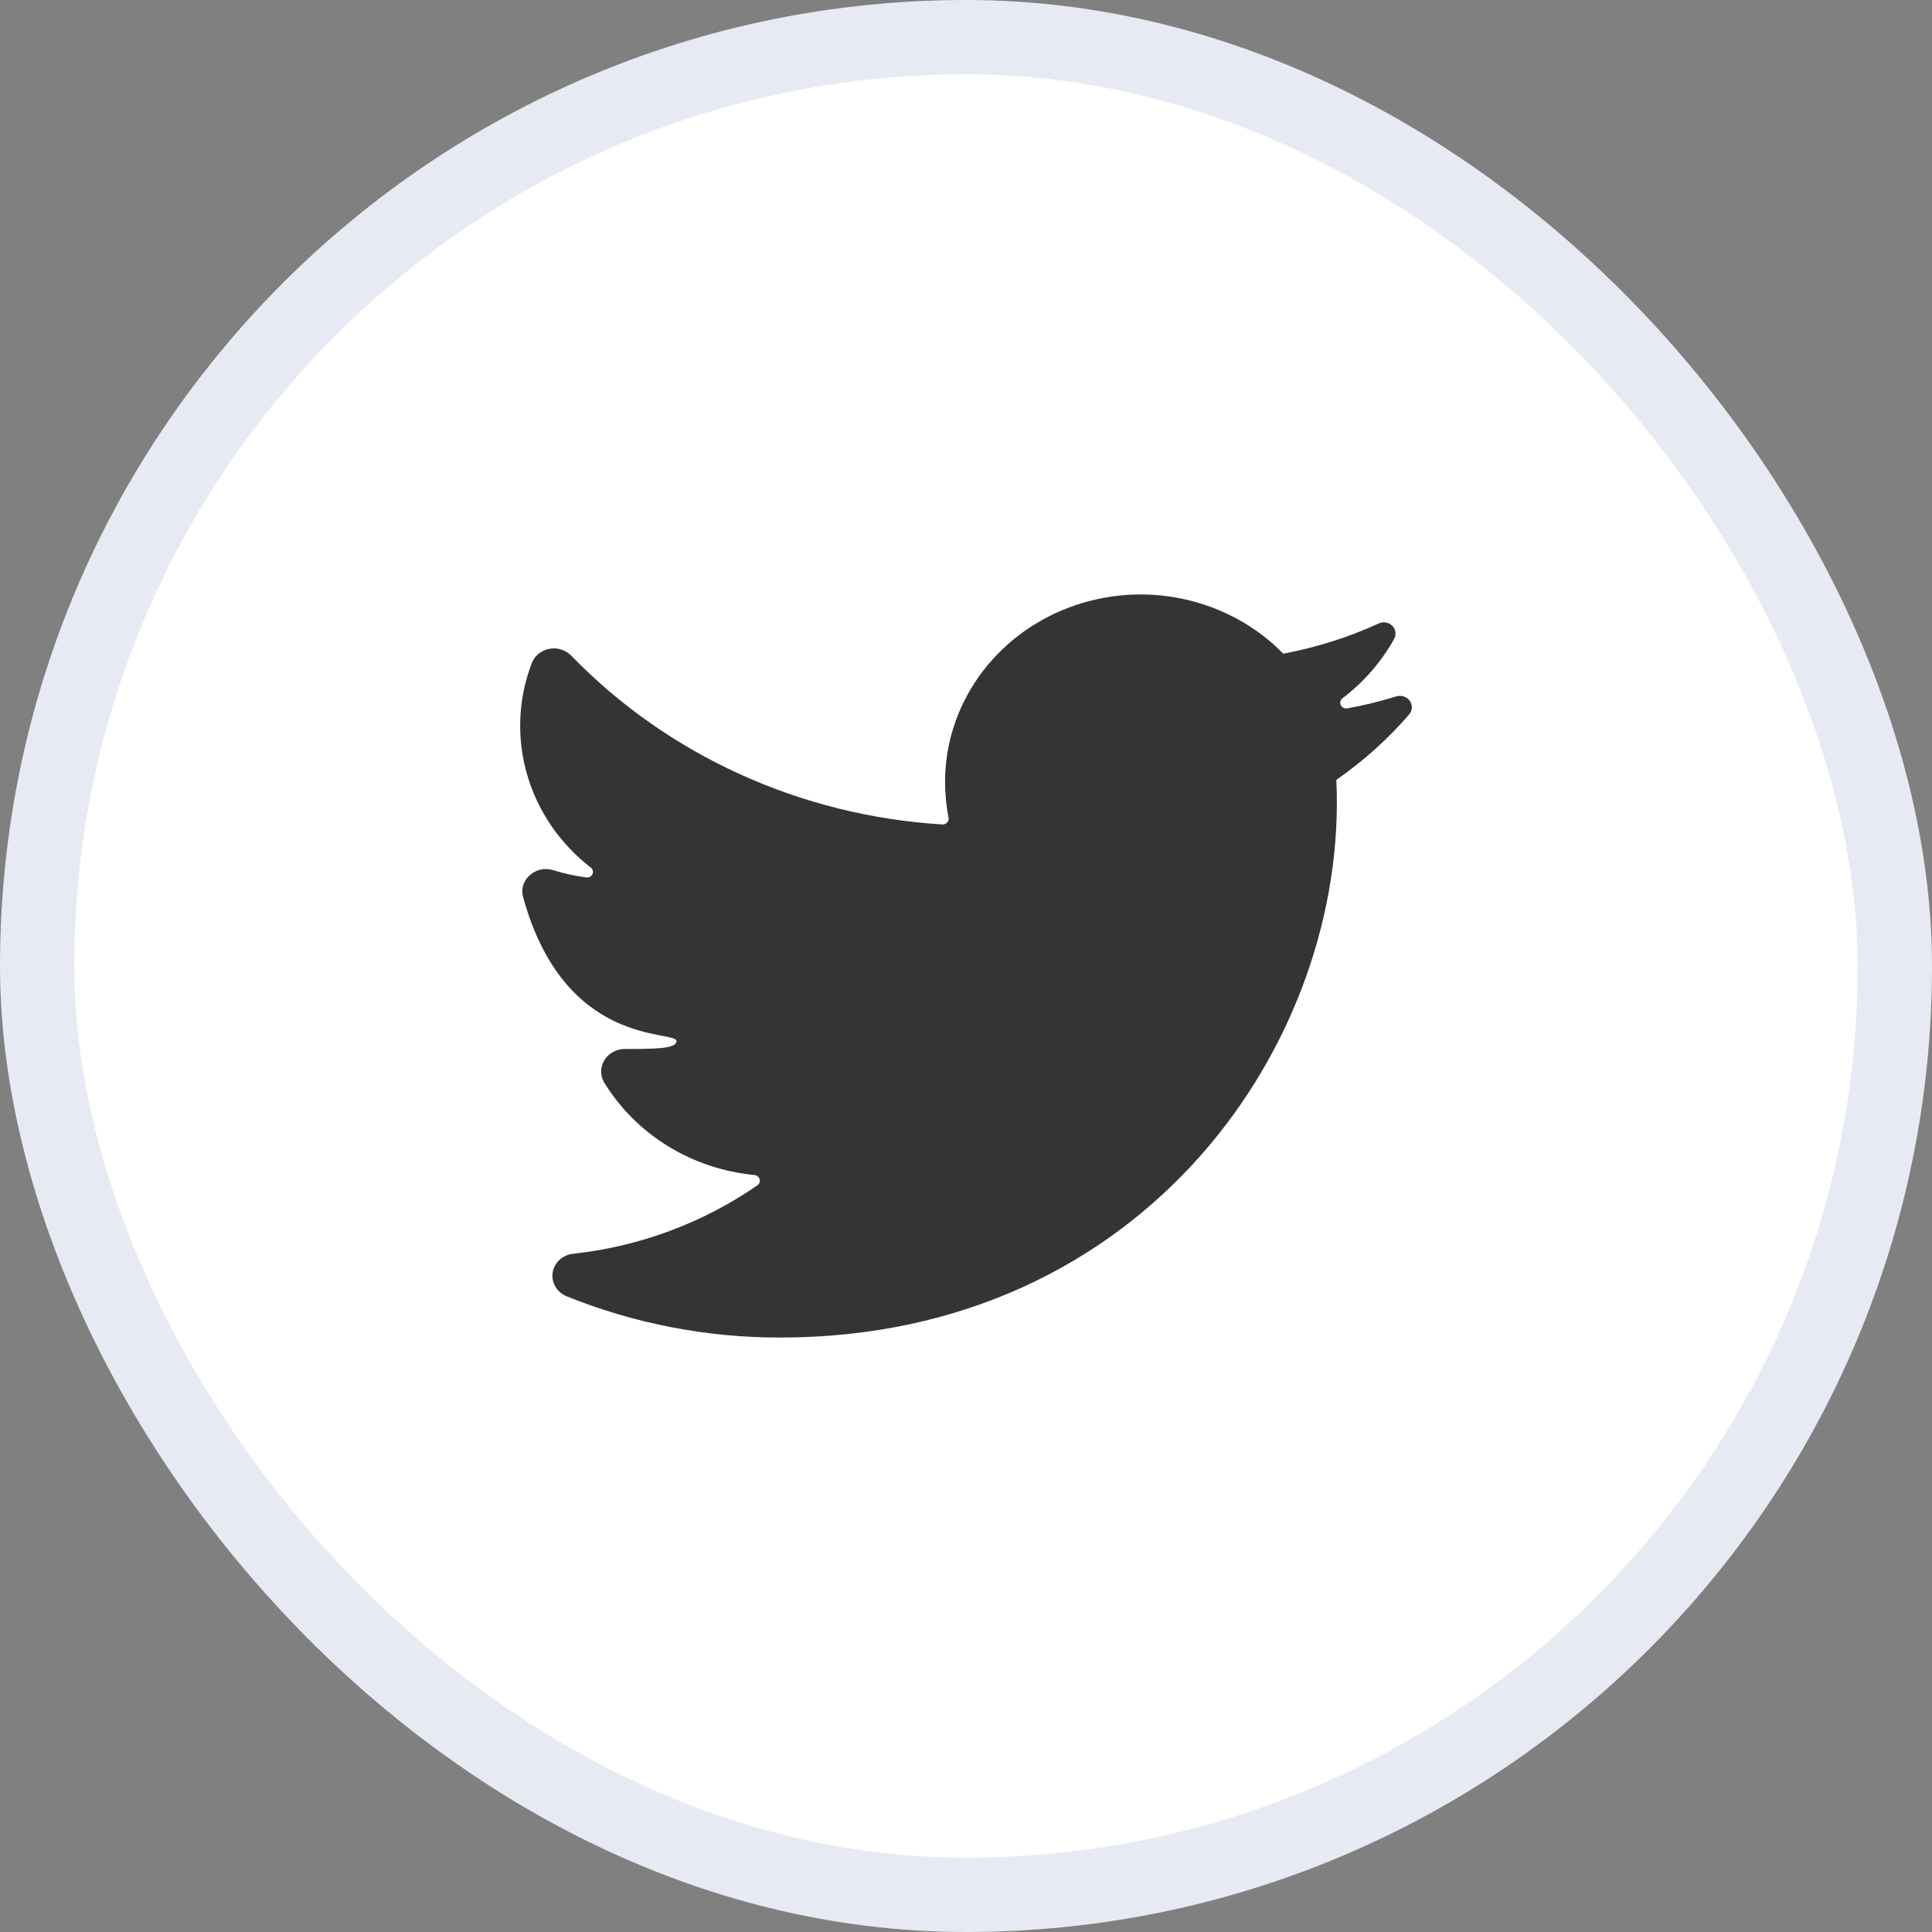 <svg width="26" height="26" viewBox="0 0 26 26" fill="none" xmlns="http://www.w3.org/2000/svg">
<rect x="0" y="0" width="26" height="26" fill="#808080" stroke="none"/>
<rect x="0.5" y="0.5" width="25" height="25" rx="12.5" fill="white"/>
<rect x="0.5" y="0.5" width="25" height="25" rx="12.5" stroke="#E7EAF2"/>
<path d="M10.501 18C15.421 18 18.15 13.994 17.984 10.495C18.348 10.242 18.678 9.947 18.964 9.614C18.986 9.588 18.999 9.557 19 9.524C19.001 9.491 18.991 9.458 18.972 9.431C18.952 9.404 18.924 9.383 18.891 9.373C18.858 9.362 18.823 9.362 18.79 9.372C18.574 9.439 18.353 9.493 18.13 9.533C18.112 9.536 18.094 9.533 18.078 9.525C18.062 9.517 18.05 9.504 18.043 9.488C18.036 9.472 18.034 9.454 18.039 9.438C18.043 9.421 18.053 9.406 18.068 9.396C18.355 9.178 18.592 8.905 18.764 8.594C18.778 8.566 18.784 8.534 18.778 8.503C18.773 8.471 18.758 8.442 18.735 8.42C18.711 8.397 18.681 8.383 18.648 8.377C18.616 8.372 18.582 8.377 18.553 8.391C18.145 8.577 17.714 8.714 17.27 8.797C16.909 8.428 16.441 8.172 15.925 8.061C15.41 7.95 14.873 7.991 14.382 8.177C13.891 8.363 13.47 8.687 13.173 9.105C12.876 9.524 12.718 10.018 12.718 10.525C12.719 10.685 12.734 10.846 12.765 11.004C12.767 11.016 12.767 11.027 12.764 11.039C12.76 11.05 12.754 11.06 12.746 11.069C12.738 11.078 12.728 11.085 12.717 11.089C12.706 11.094 12.693 11.096 12.681 11.095C10.777 10.978 8.991 10.167 7.691 8.827C7.654 8.787 7.606 8.757 7.552 8.741C7.499 8.724 7.442 8.721 7.387 8.733C7.332 8.744 7.282 8.769 7.24 8.805C7.198 8.841 7.168 8.887 7.151 8.939C6.971 9.418 6.952 9.939 7.095 10.429C7.238 10.92 7.537 11.355 7.95 11.675C7.964 11.685 7.973 11.699 7.977 11.715C7.982 11.731 7.98 11.748 7.973 11.763C7.967 11.778 7.955 11.791 7.94 11.799C7.925 11.807 7.908 11.81 7.891 11.808C7.74 11.789 7.592 11.756 7.448 11.711C7.395 11.694 7.339 11.691 7.284 11.701C7.23 11.712 7.179 11.736 7.138 11.771C7.095 11.806 7.063 11.851 7.045 11.901C7.027 11.952 7.024 12.007 7.036 12.059C7.594 14.117 9.104 13.855 9.104 14.011C9.104 14.116 8.805 14.116 8.405 14.117C8.351 14.117 8.298 14.131 8.25 14.157C8.203 14.182 8.164 14.219 8.136 14.264C8.108 14.308 8.092 14.359 8.09 14.411C8.089 14.463 8.101 14.514 8.126 14.56C8.337 14.907 8.63 15.202 8.982 15.42C9.334 15.638 9.735 15.772 10.152 15.813C10.168 15.814 10.184 15.82 10.196 15.83C10.209 15.84 10.218 15.853 10.223 15.868C10.227 15.883 10.226 15.899 10.221 15.914C10.216 15.929 10.206 15.941 10.193 15.951C9.464 16.456 8.613 16.773 7.72 16.872C7.651 16.878 7.586 16.905 7.535 16.95C7.484 16.995 7.45 17.055 7.438 17.12C7.427 17.186 7.439 17.253 7.472 17.312C7.505 17.37 7.558 17.416 7.621 17.443C8.532 17.812 9.511 18.002 10.501 18Z" fill="#343434"/>
</svg>
